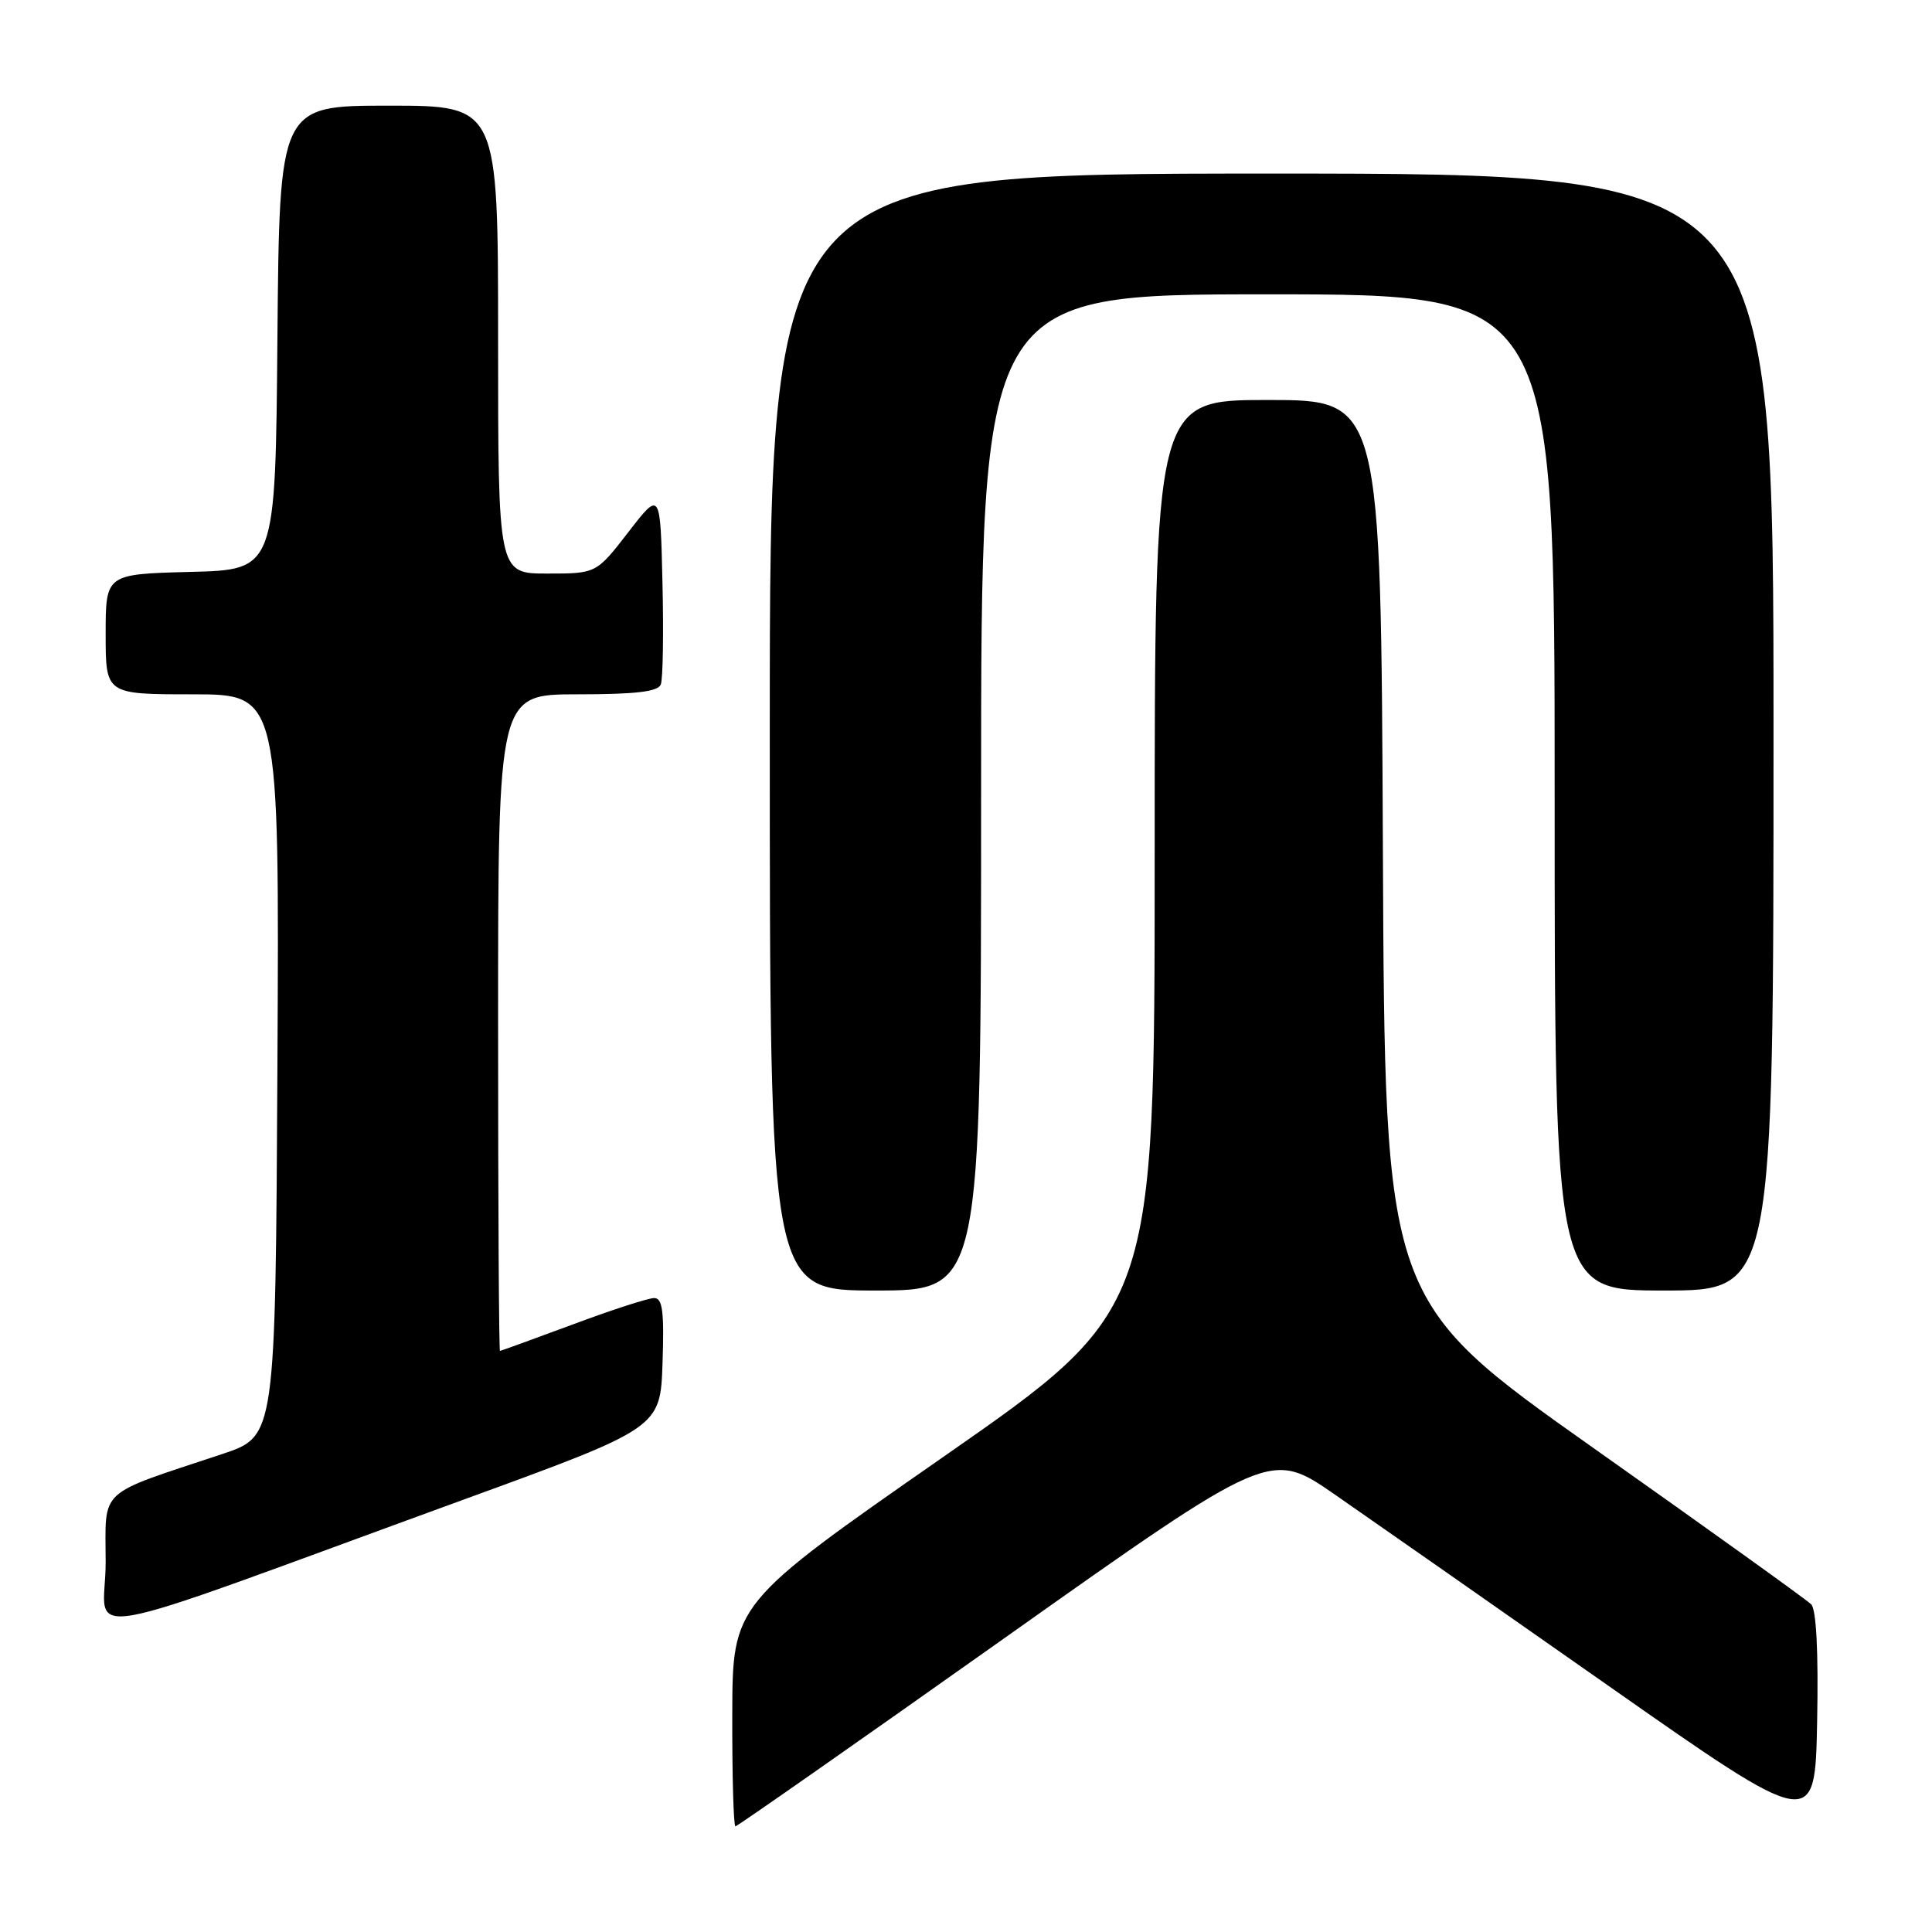 <?xml version="1.0" encoding="UTF-8" standalone="no"?>
<!DOCTYPE svg PUBLIC "-//W3C//DTD SVG 1.1//EN" "http://www.w3.org/Graphics/SVG/1.1/DTD/svg11.dtd" >
<svg xmlns="http://www.w3.org/2000/svg" xmlns:xlink="http://www.w3.org/1999/xlink" version="1.1" viewBox="0 0 256 256">
 <g >
 <path fill="currentColor"
d=" M 239.99 212.58 C 239.40 211.98 226.45 202.69 211.21 191.92 C 183.50 172.33 183.50 172.33 183.24 112.67 C 182.98 53.00 182.98 53.00 167.99 53.00 C 153.00 53.00 153.00 53.00 153.00 113.27 C 153.00 173.54 153.00 173.54 125.03 193.02 C 97.06 212.50 97.06 212.50 97.03 227.25 C 97.01 235.36 97.20 242.00 97.45 242.00 C 97.69 242.00 113.74 230.77 133.11 217.05 C 168.32 192.10 168.32 192.10 176.91 198.06 C 181.63 201.33 197.88 212.69 213.00 223.29 C 240.50 242.57 240.50 242.57 240.78 228.11 C 240.96 218.85 240.67 213.27 239.99 212.58 Z  M 61.50 198.68 C 87.50 189.20 87.50 189.20 87.79 180.60 C 88.02 173.75 87.79 172.00 86.68 172.00 C 85.90 172.00 81.05 173.57 75.89 175.50 C 70.72 177.42 66.39 178.99 66.25 179.00 C 66.11 179.00 66.00 159.43 66.00 135.50 C 66.00 92.00 66.00 92.00 76.53 92.00 C 84.27 92.00 87.20 91.65 87.56 90.69 C 87.84 89.98 87.94 83.91 87.78 77.20 C 87.50 65.02 87.50 65.02 83.26 70.51 C 79.01 76.00 79.01 76.00 72.51 76.00 C 66.00 76.00 66.00 76.00 66.00 45.00 C 66.00 14.00 66.00 14.00 51.51 14.00 C 37.03 14.00 37.03 14.00 36.76 44.75 C 36.50 75.50 36.50 75.50 25.25 75.78 C 14.00 76.07 14.00 76.07 14.00 84.03 C 14.00 92.00 14.00 92.00 25.51 92.00 C 37.02 92.00 37.02 92.00 36.76 141.16 C 36.50 190.31 36.50 190.31 29.50 192.65 C 12.68 198.25 14.00 197.02 14.00 207.05 C 14.00 217.18 7.79 218.27 61.50 198.68 Z  M 130.00 105.00 C 130.00 39.00 130.00 39.00 168.00 39.00 C 206.00 39.00 206.00 39.00 206.00 105.00 C 206.00 171.00 206.00 171.00 220.50 171.00 C 235.00 171.00 235.00 171.00 235.00 97.00 C 235.00 23.00 235.00 23.00 168.50 23.00 C 102.00 23.00 102.00 23.00 102.00 97.00 C 102.00 171.00 102.00 171.00 116.00 171.00 C 130.00 171.00 130.00 171.00 130.00 105.00 Z "/>
</g>
</svg>